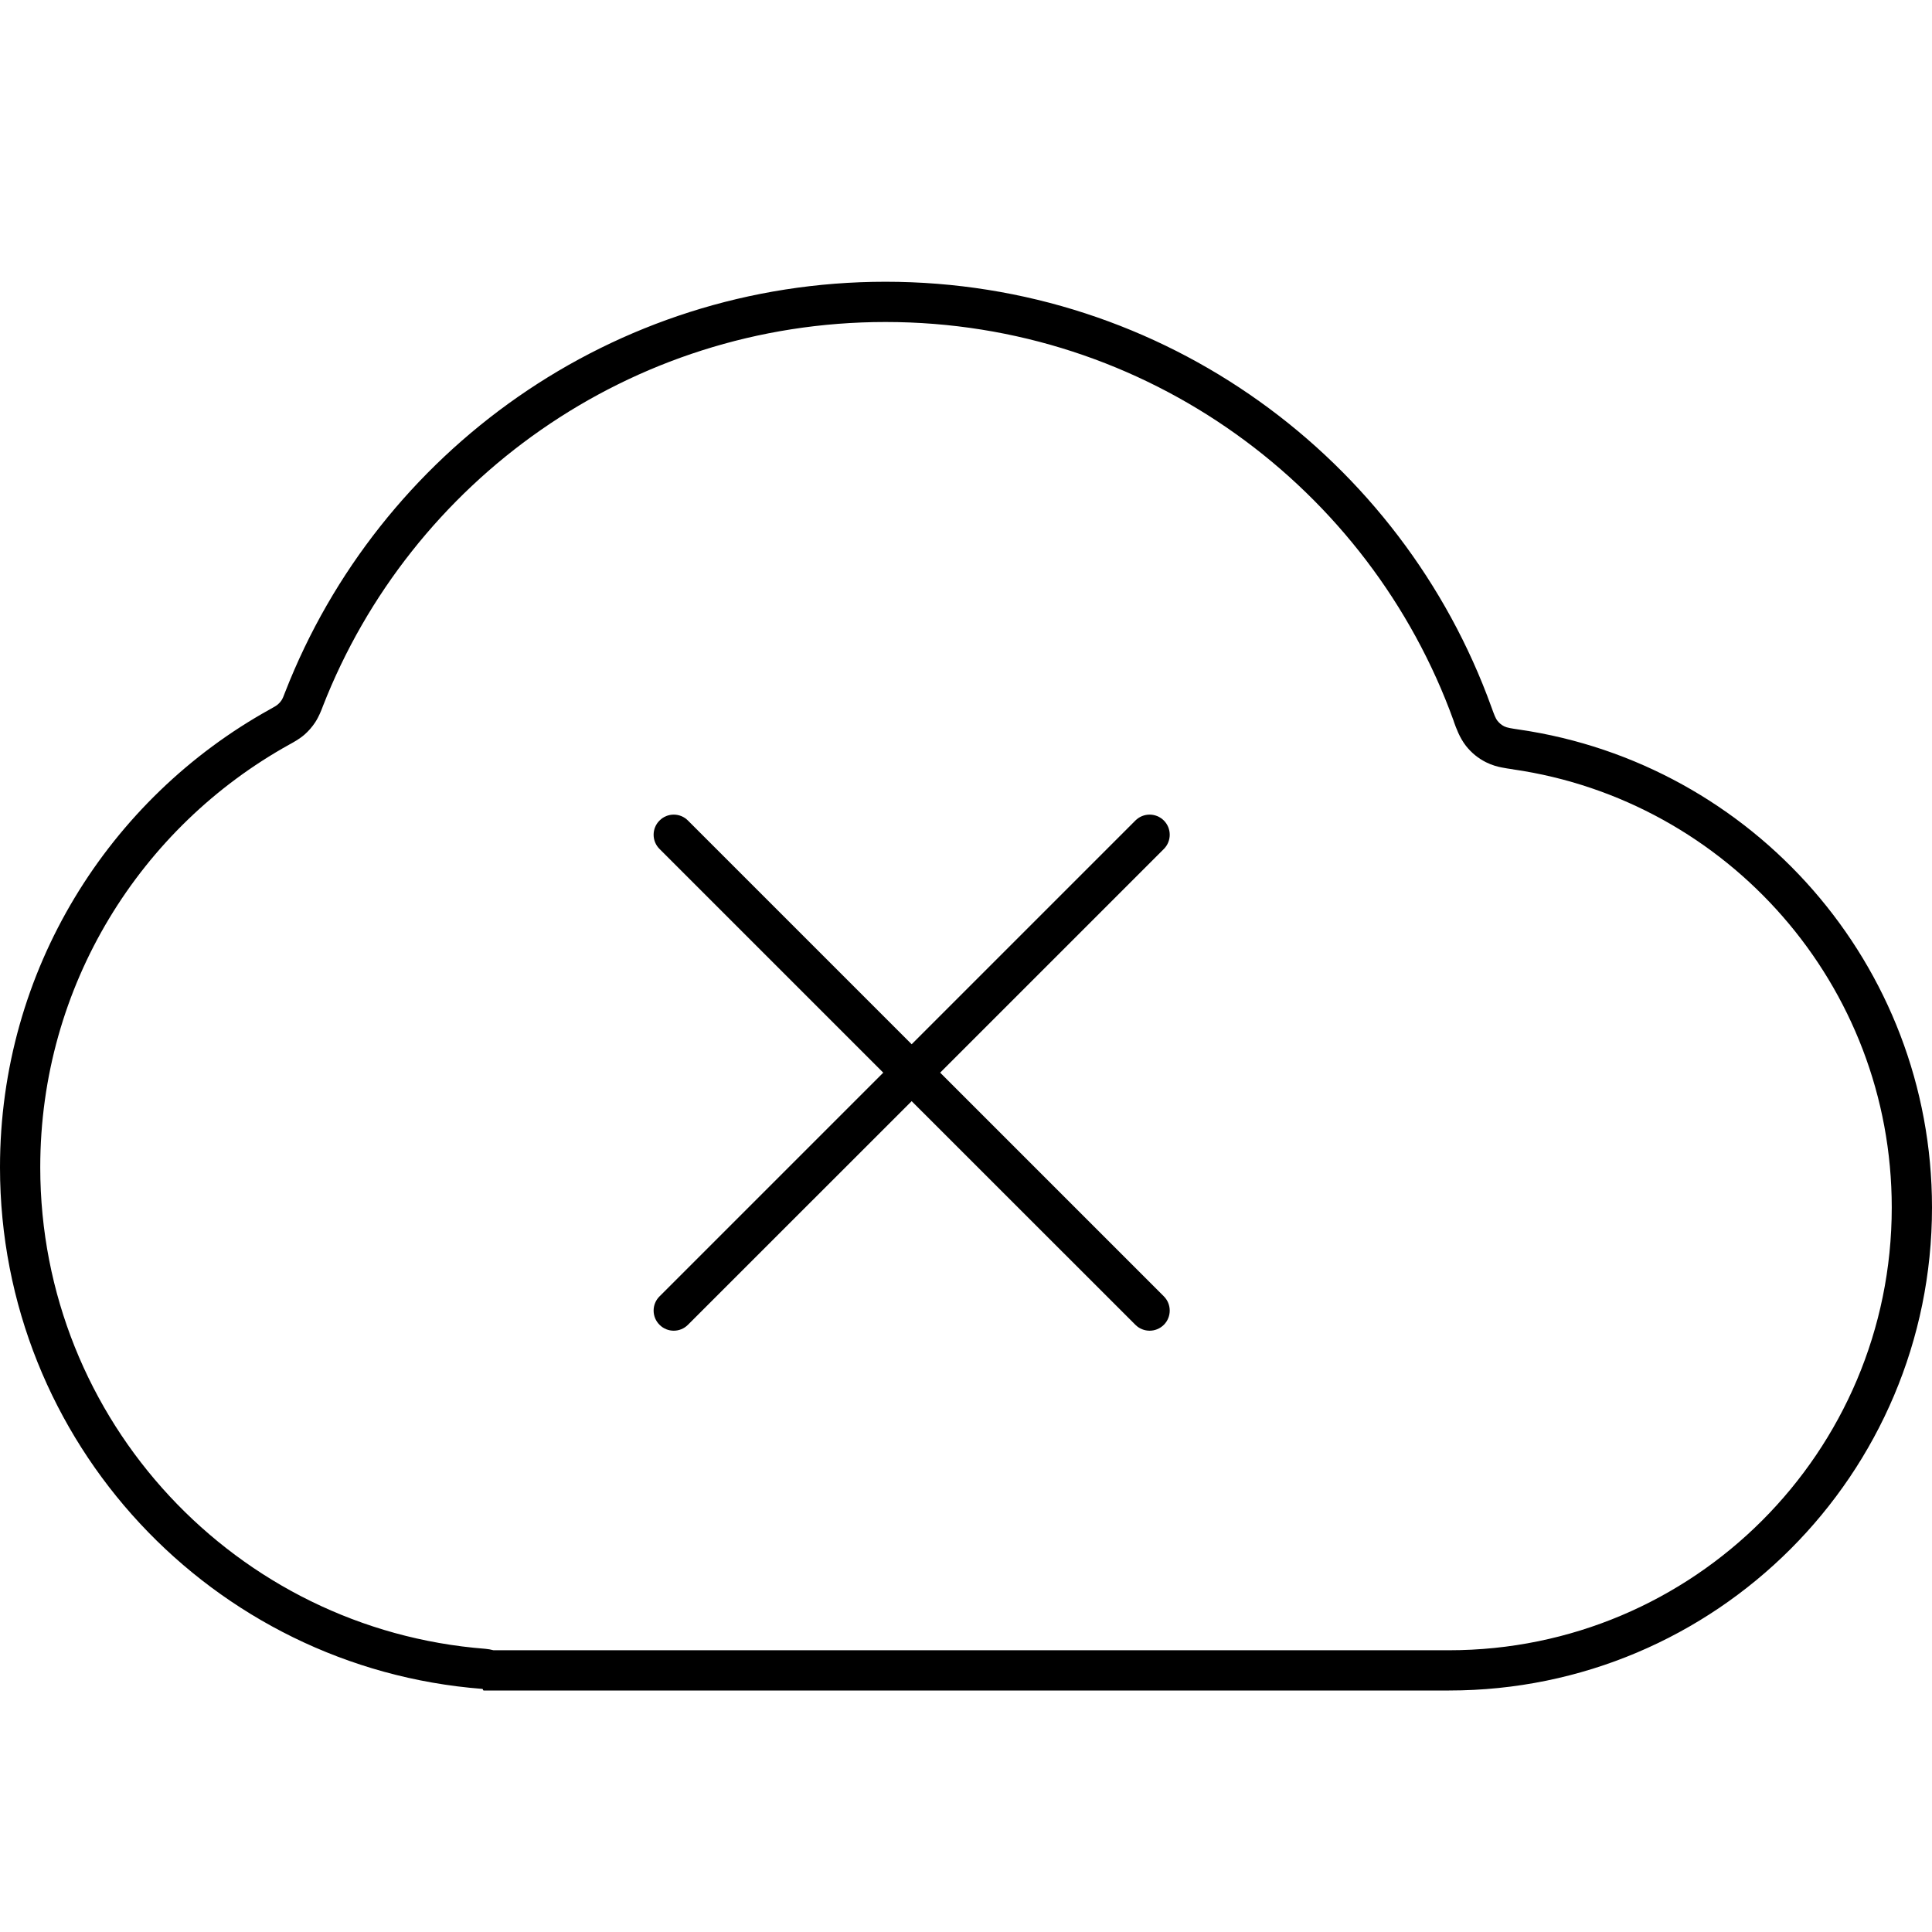 <svg width="24" height="24" viewBox="0 0 24 24" fill="none" xmlns="http://www.w3.org/2000/svg">
<path d="M8.193 10.193C8.29 10.095 8.449 10.095 8.546 10.193L11.325 12.972L14.104 10.193C14.202 10.095 14.36 10.095 14.458 10.193C14.555 10.29 14.555 10.449 14.458 10.546L11.679 13.325L14.458 16.104C14.555 16.201 14.555 16.36 14.458 16.457C14.36 16.555 14.202 16.555 14.104 16.457L11.325 13.679L8.546 16.457C8.449 16.555 8.29 16.555 8.193 16.457C8.095 16.36 8.095 16.201 8.193 16.104L10.972 13.325L8.193 10.546C8.095 10.449 8.095 10.29 8.193 10.193Z" fill="black"/>
<path fill-rule="evenodd" clip-rule="evenodd" d="M18 21H6.01C6.004 21 6 20.996 6 20.99C6 20.985 5.996 20.981 5.991 20.98C2.639 20.721 1.49428e-07 17.919 0 14.5C-1.07031e-07 12.051 1.354 9.919 3.354 8.811C3.406 8.782 3.433 8.767 3.452 8.75C3.471 8.734 3.484 8.719 3.498 8.698C3.512 8.676 3.523 8.649 3.544 8.593C4.708 5.612 7.607 3.5 11 3.5C14.465 3.5 17.415 5.702 18.527 8.784C18.561 8.877 18.577 8.923 18.603 8.955C18.627 8.985 18.651 9.005 18.686 9.023C18.722 9.041 18.772 9.048 18.871 9.063C21.772 9.485 24 11.982 24 15C24 18.314 21.314 21 18 21ZM18 20.5H6.13C6.098 20.491 6.064 20.485 6.029 20.482C2.936 20.242 0.5 17.655 0.5 14.5C0.5 12.24 1.749 10.272 3.596 9.248L3.607 9.242C3.643 9.222 3.717 9.182 3.78 9.128C3.833 9.082 3.877 9.031 3.916 8.972C3.961 8.903 3.991 8.825 4.006 8.786L4.01 8.775C5.101 5.979 7.82 4 11 4C14.247 4 17.014 6.064 18.057 8.953L18.063 8.972C18.086 9.036 18.131 9.164 18.211 9.266C18.28 9.353 18.361 9.419 18.46 9.469C18.536 9.507 18.608 9.525 18.656 9.534C18.699 9.543 18.748 9.55 18.791 9.556L18.799 9.558C21.458 9.944 23.5 12.234 23.5 15C23.5 18.038 21.038 20.5 18 20.5Z" fill="black"/>
</svg>
